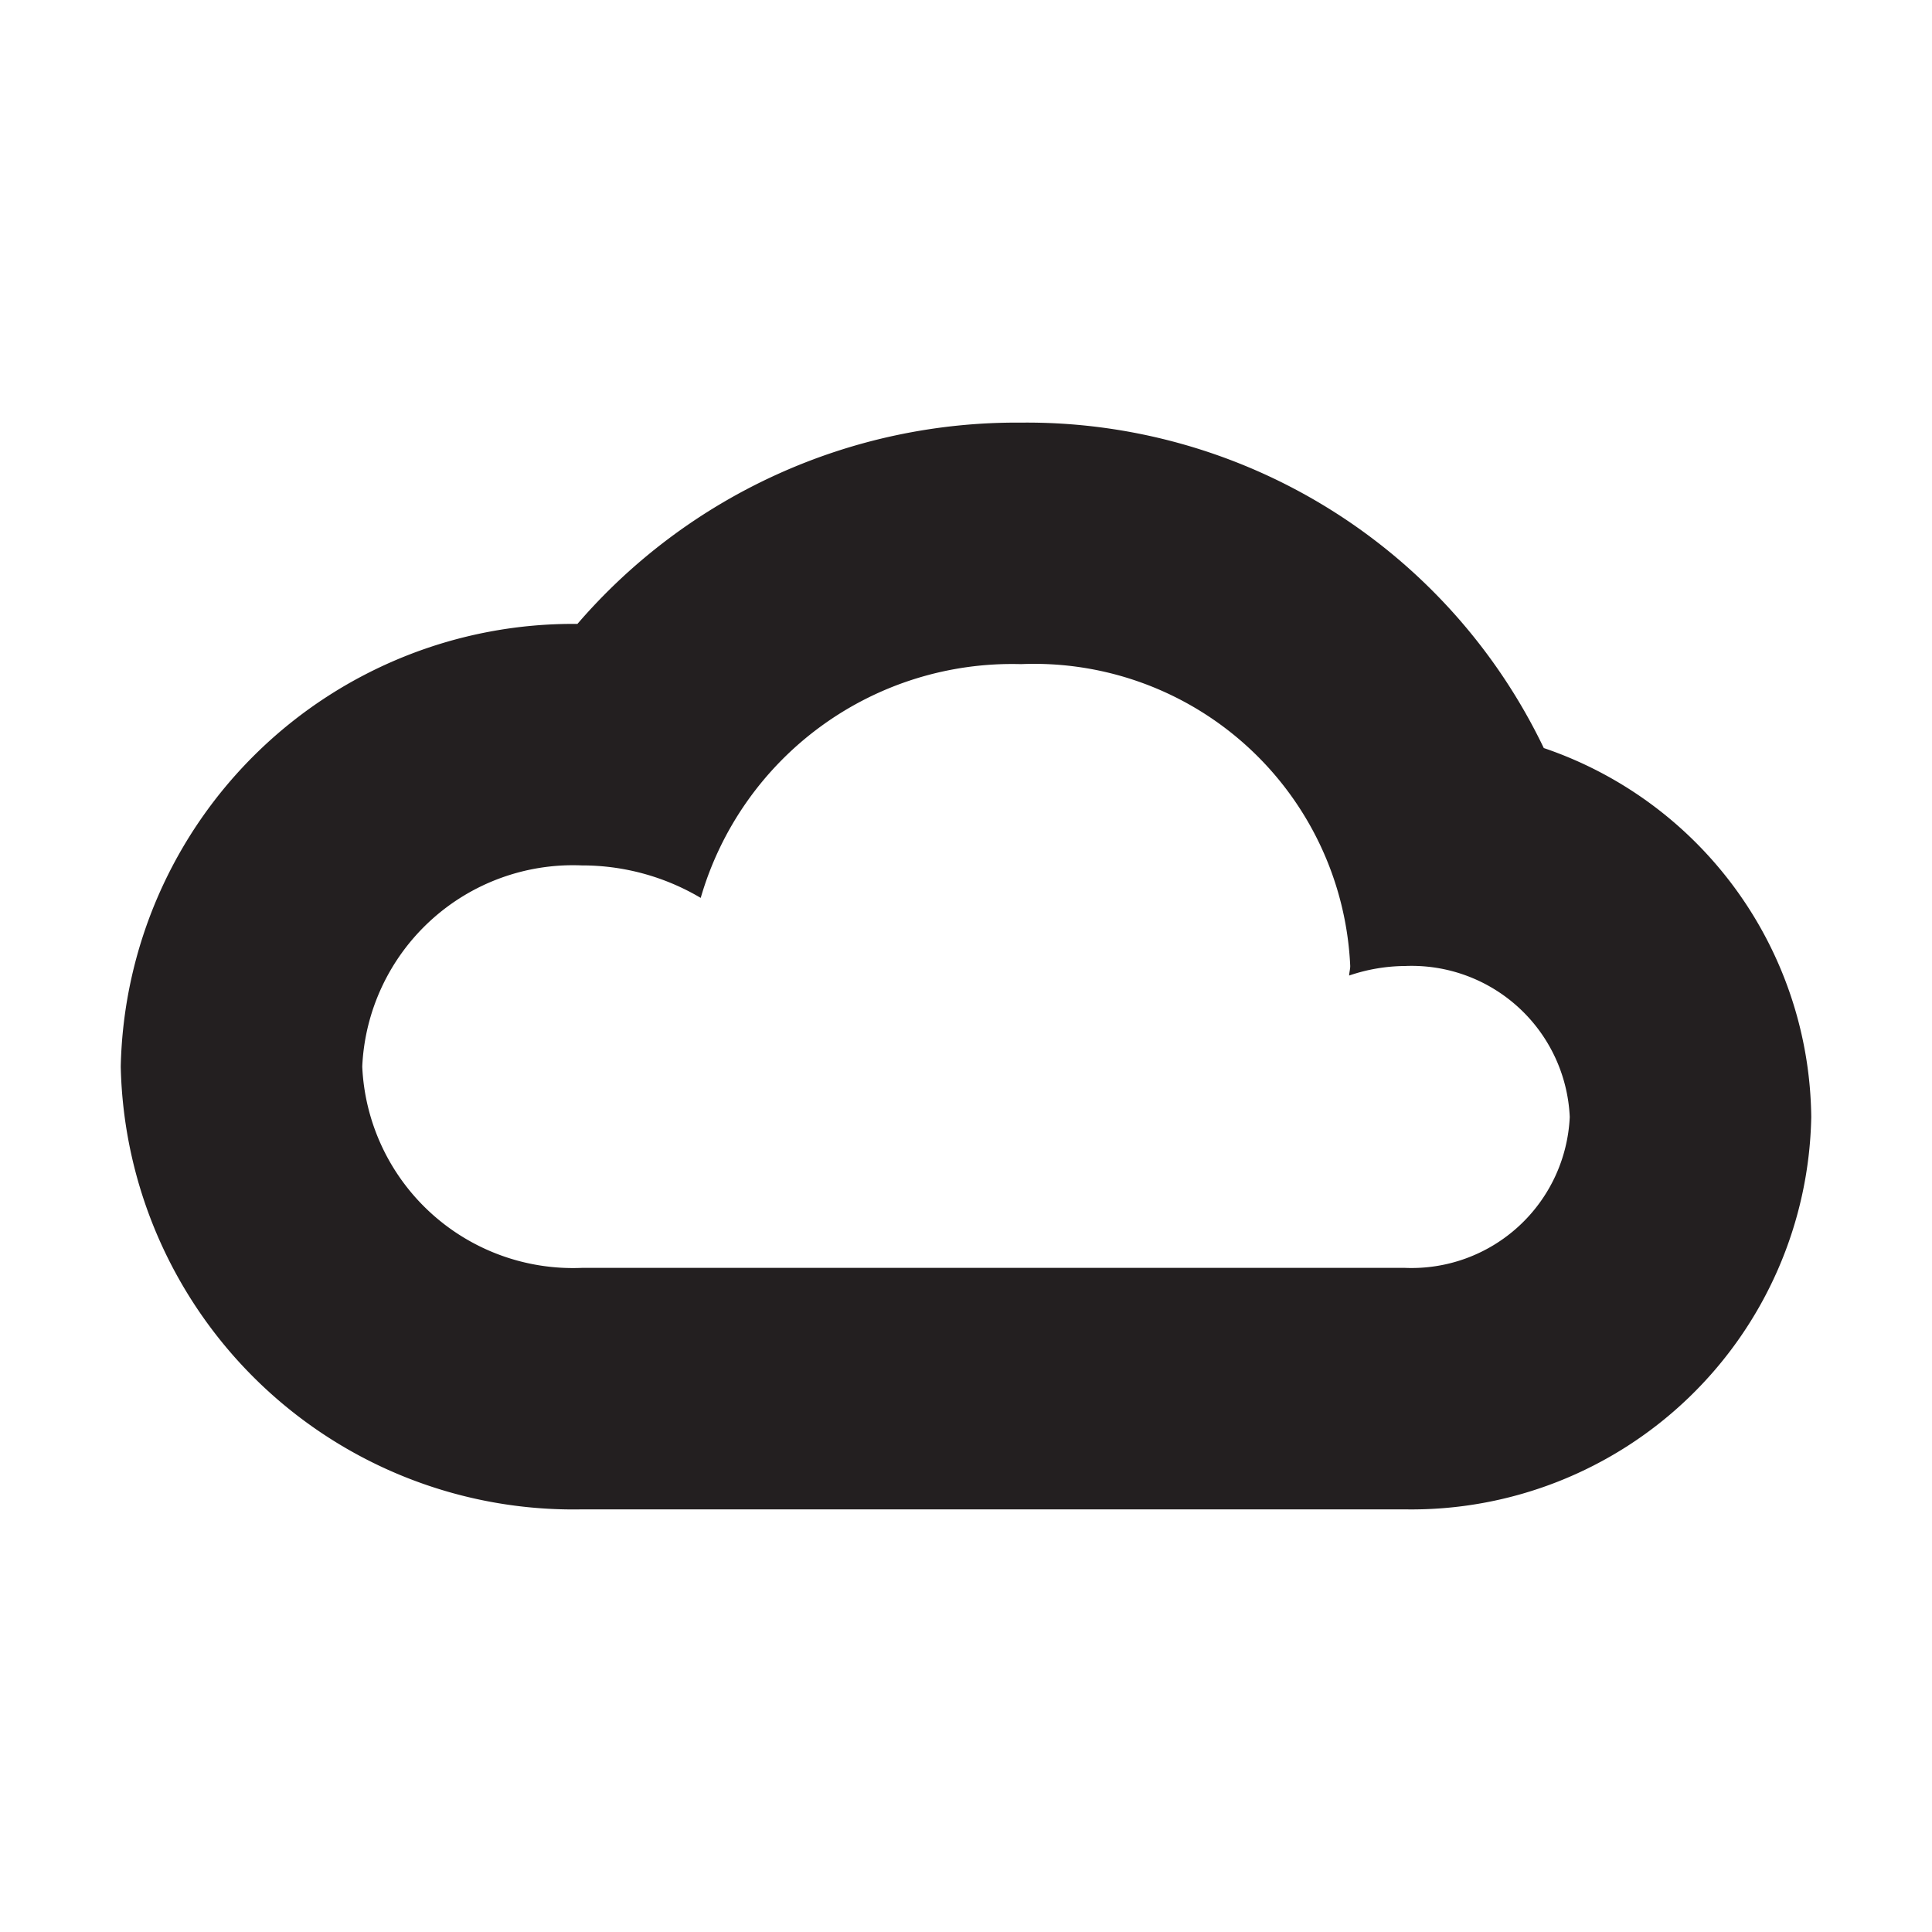 <svg xmlns="http://www.w3.org/2000/svg" width="16" height="16" viewBox="0 0 16 16"><title>finite-icons</title><path d="M8.455,5.5A2.621,2.621,0,0,1,11.182,8c0,0.027-.008.052-0.009,0.079A1.461,1.461,0,0,1,11.636,8,1.311,1.311,0,0,1,13,9.25a1.311,1.311,0,0,1-1.364,1.25H4.818A1.747,1.747,0,0,1,3,8.833,1.747,1.747,0,0,1,4.818,7.167a1.926,1.926,0,0,1,.985.269A2.684,2.684,0,0,1,8.455,5.5m0-2A4.8,4.8,0,0,0,4.782,5.167,3.747,3.747,0,0,0,1,8.833,3.749,3.749,0,0,0,4.818,12.5h6.818A3.312,3.312,0,0,0,15,9.25a3.264,3.264,0,0,0-2.215-3.055A4.748,4.748,0,0,0,8.455,3.5h0Z" fill="#231f20"/></svg>